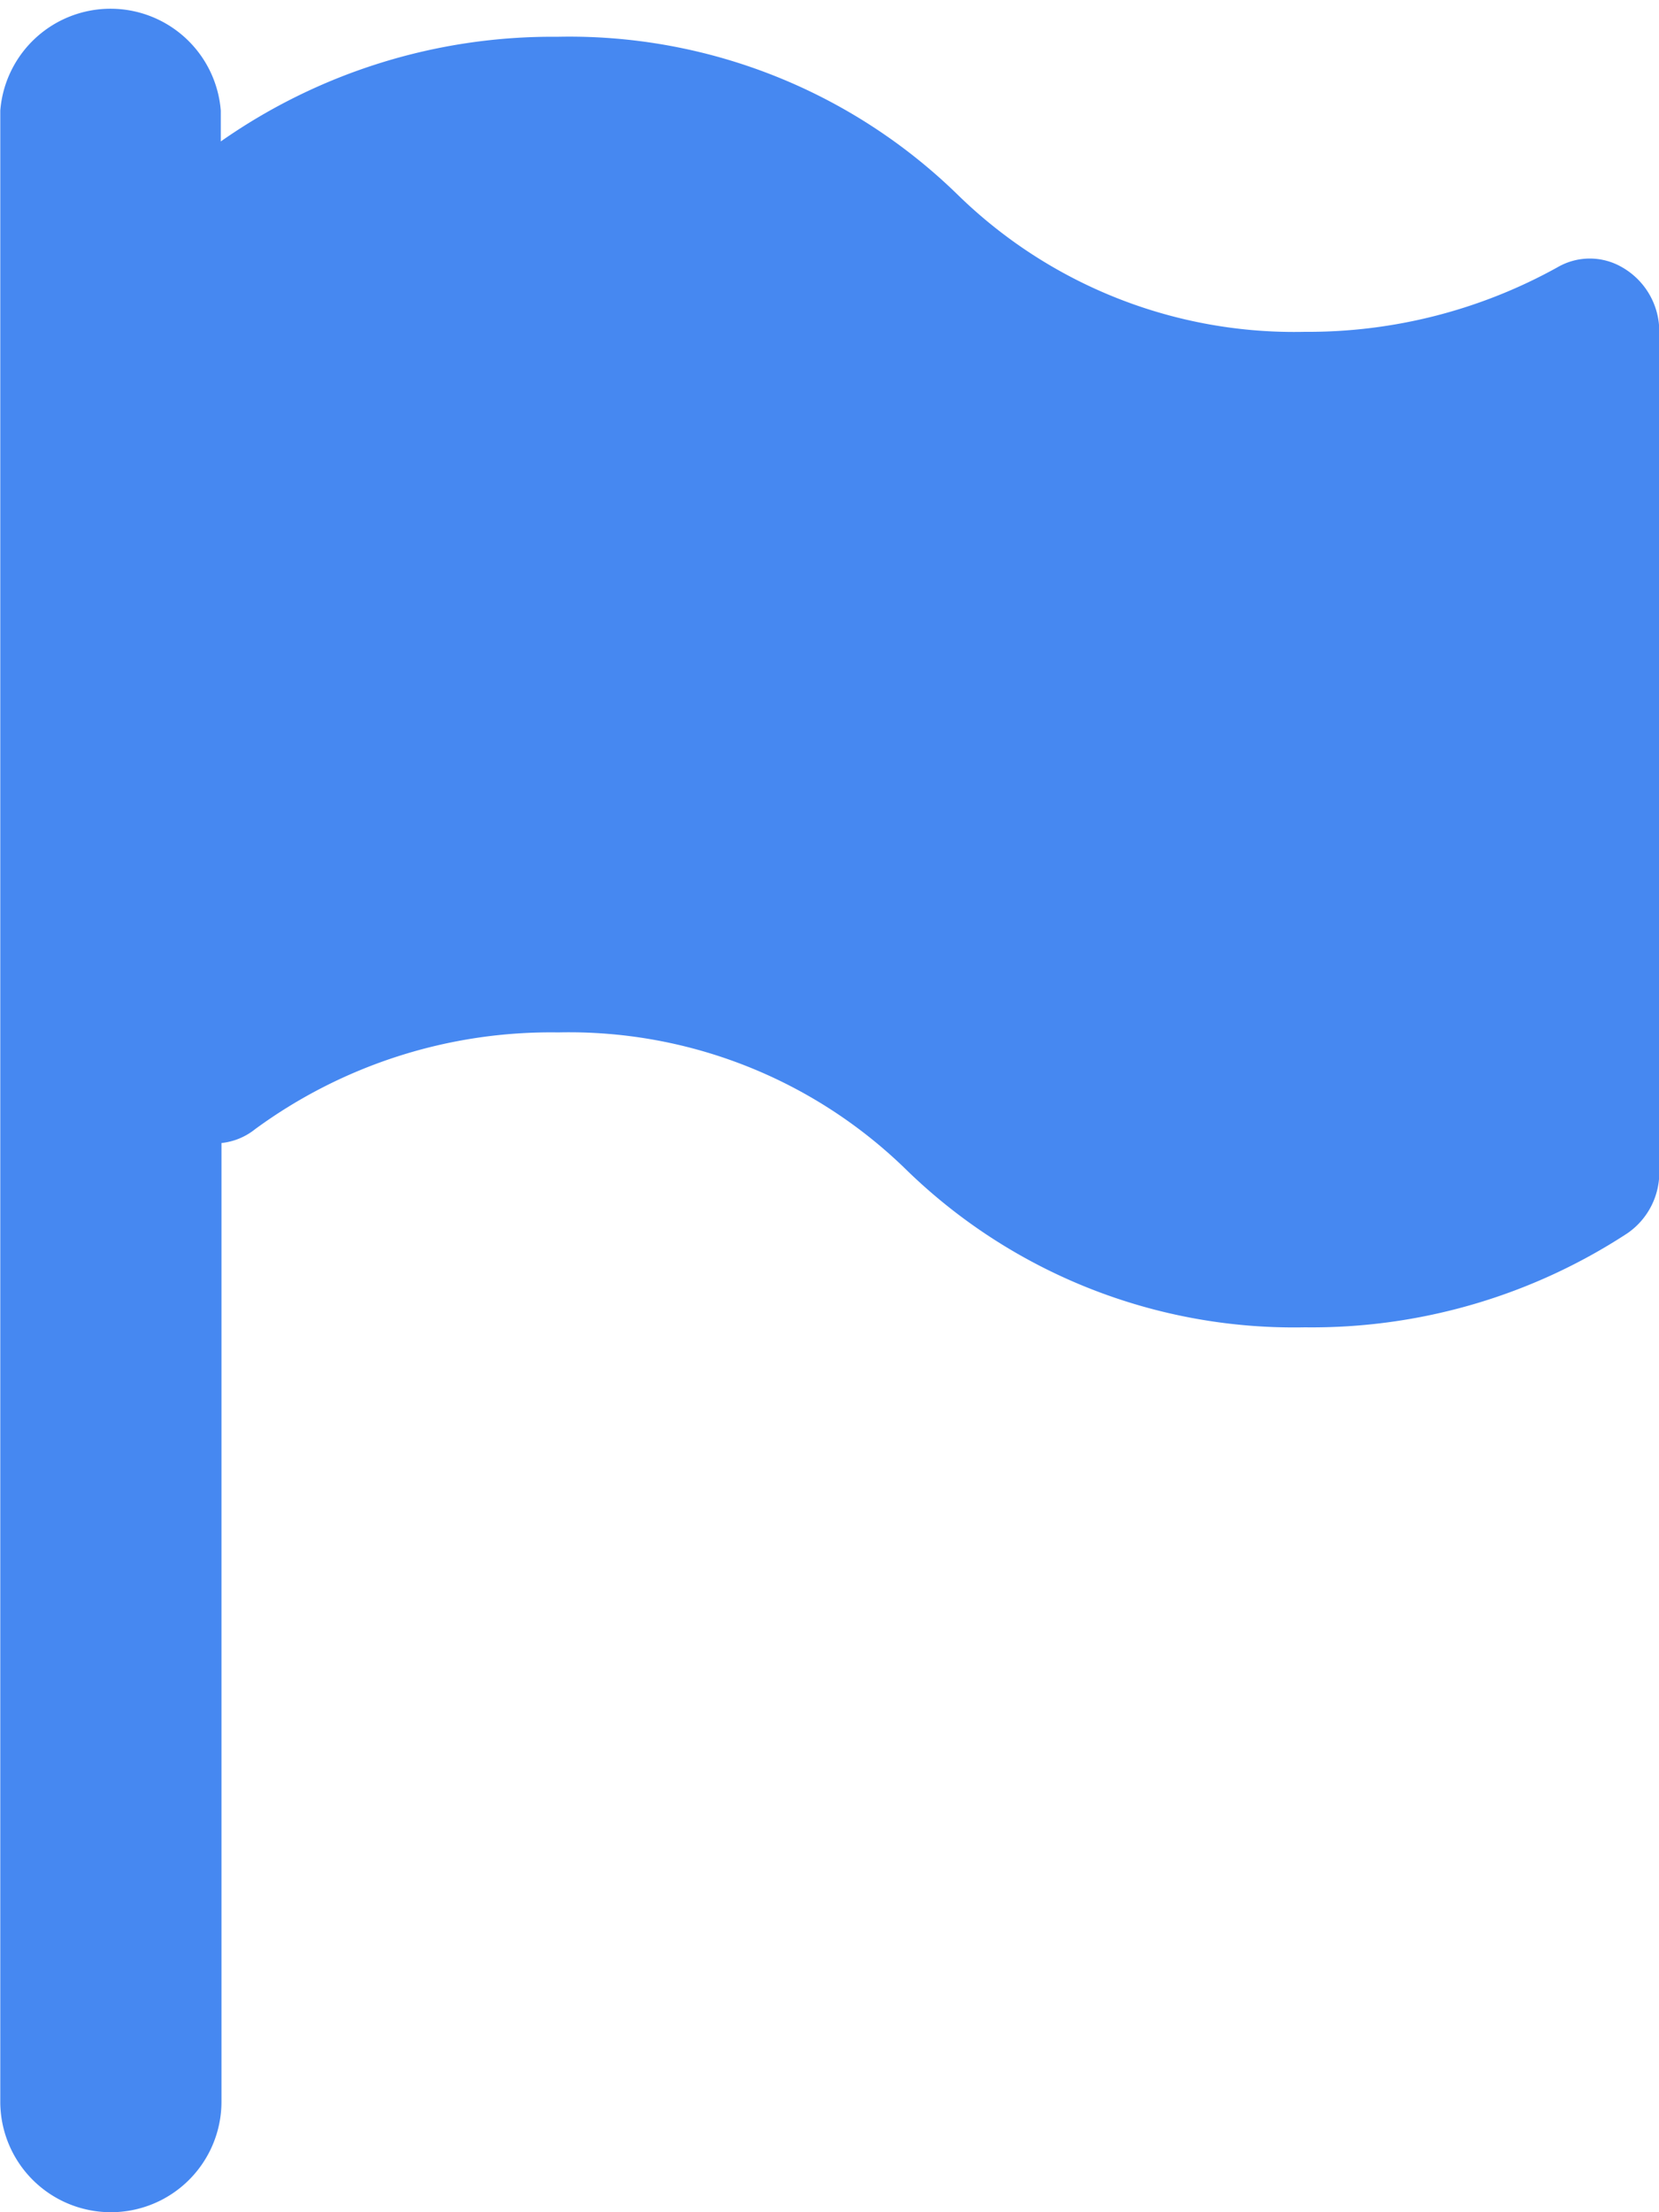 <svg xmlns="http://www.w3.org/2000/svg" width="12" height="16" viewBox="0 0 12 16">
  <g id="flags" transform="translate(-63.998)">
    <g id="Group_4433" data-name="Group 4433" transform="translate(63.998)">
      <path id="Path_4516" data-name="Path 4516" d="M75.731,1.933a.464.464,0,0,0-.467,0,3.717,3.717,0,0,1-1.827.467,3.483,3.483,0,0,1-2.507-.987,4.021,4.021,0,0,0-2.9-1.147,4.176,4.176,0,0,0-2.435.757V.8A.8.8,0,0,0,64,.8V15.2a.8.8,0,0,0,1.6,0V8.267a.467.467,0,0,0,.243-.1,3.616,3.616,0,0,1,2.192-.7,3.488,3.488,0,0,1,2.512.987A4.019,4.019,0,0,0,73.438,9.6a4.168,4.168,0,0,0,2.331-.68A.533.533,0,0,0,76,8.467V2.4A.533.533,0,0,0,75.731,1.933Z" transform="translate(-63.998 0)" fill="#4688f1"/>
    </g>
  </g>
</svg>
